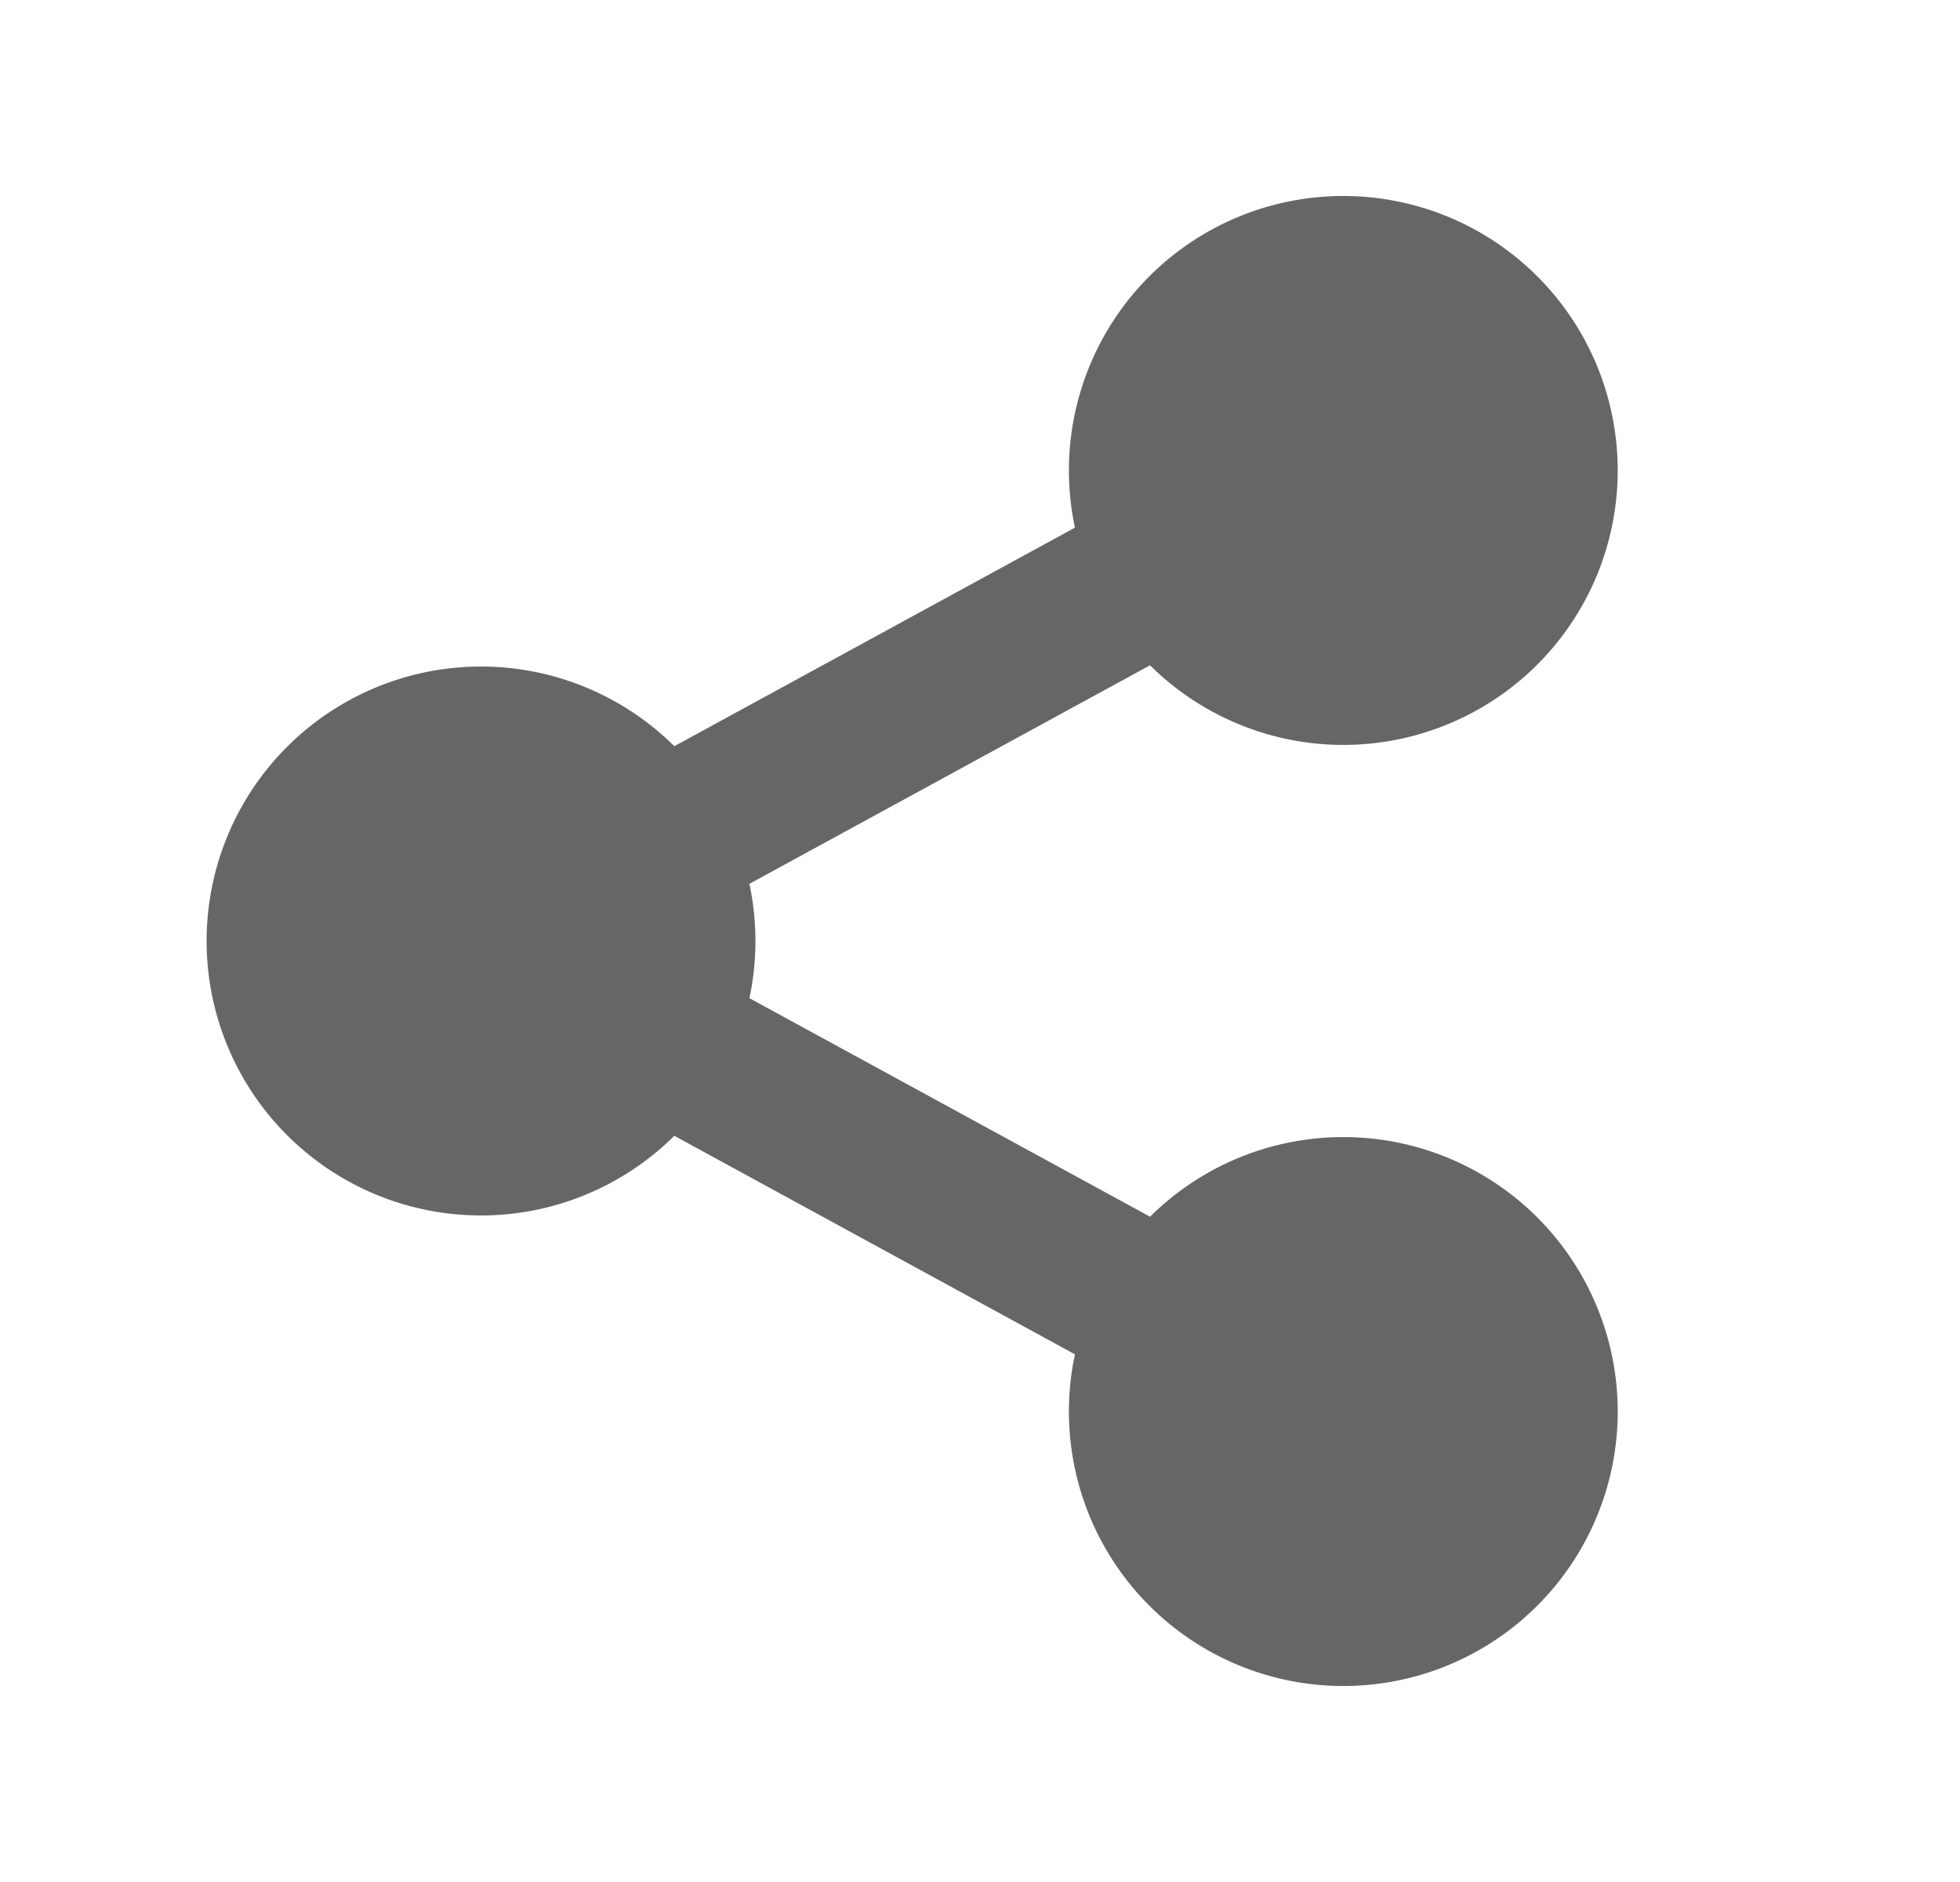 <svg width="25" height="24" fill="none" xmlns="http://www.w3.org/2000/svg"><g clip-path="url('#clip0_23_13757')"><path d="m13.711 17.271-5.11-2.787a3.5 3.5 0 1 1 0-4.968l5.11-2.787a3.5 3.5 0 1 1 .958 1.755l-5.11 2.787c.102.48.102.977 0 1.458l5.11 2.787a3.5 3.5 0 1 1-.958 1.755Z" fill="#666"/></g><defs><clipPath id="clip0_23_13757"><path fill="#fff" transform="translate(.135)" d="M0 0h24v24H0z"/></clipPath></defs></svg>